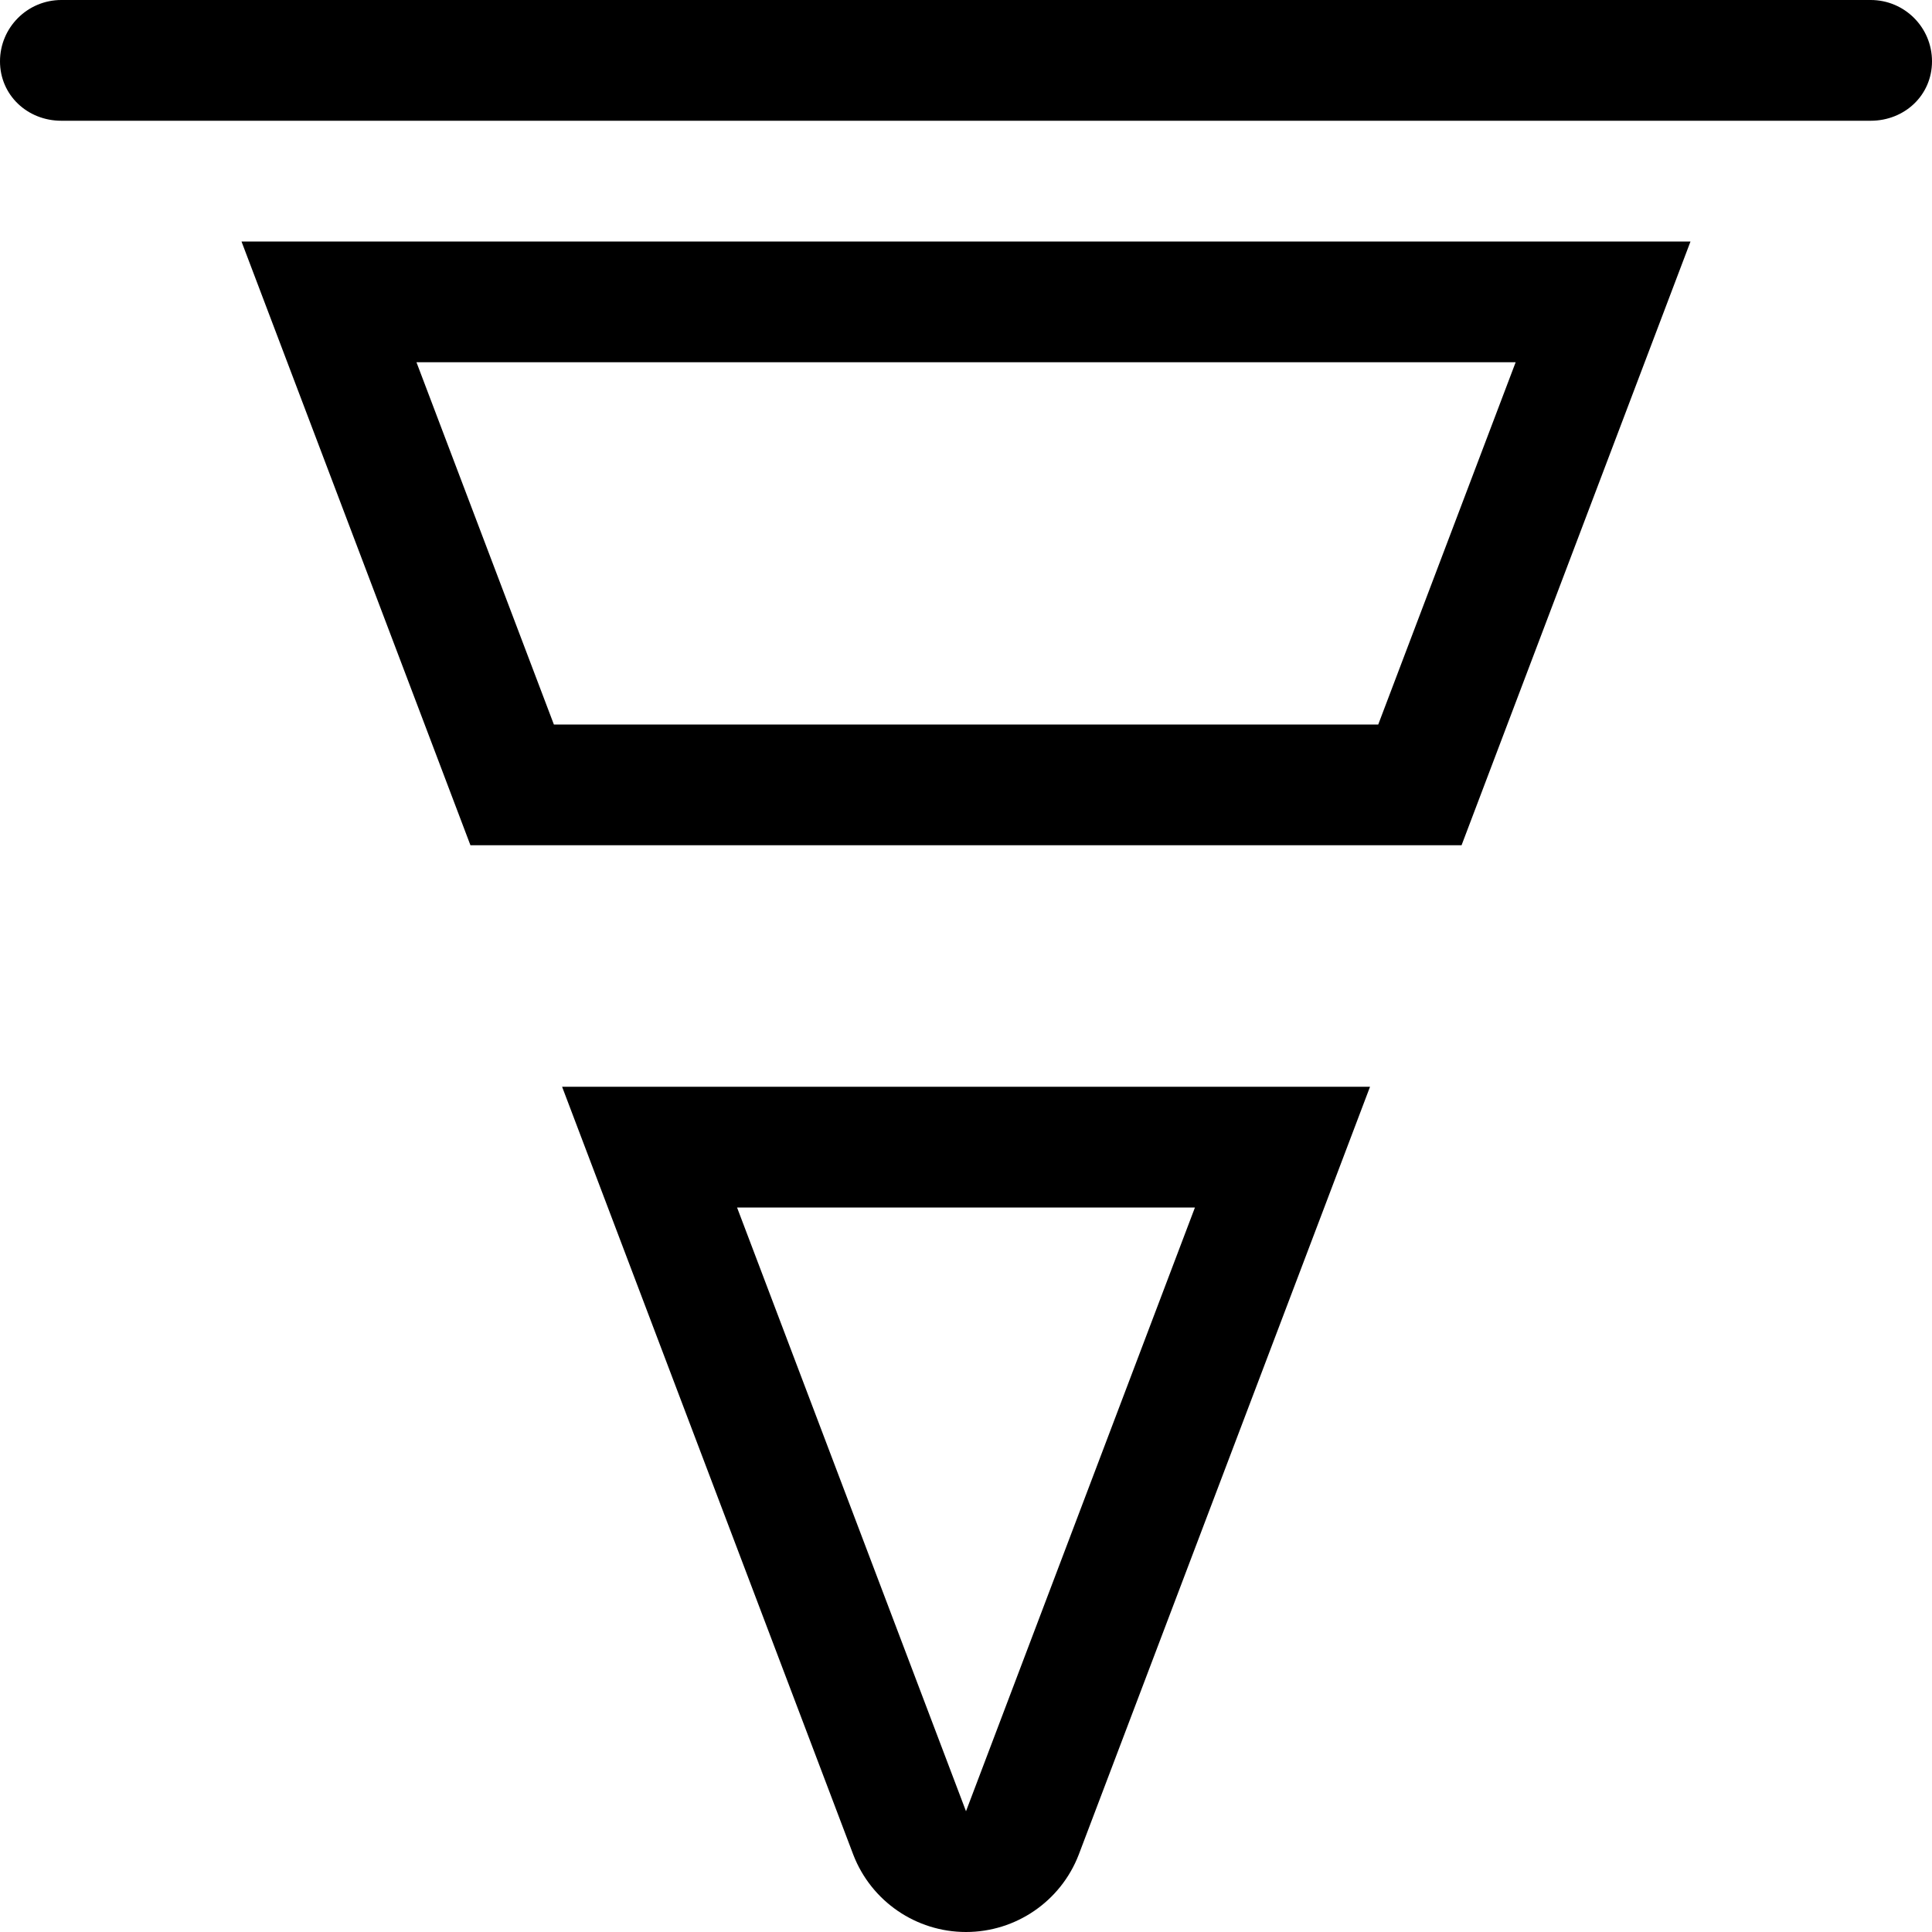 <!-- icon_cone_alt icon -->
<svg xmlns="http://www.w3.org/2000/svg" viewBox="0 -64 1024 1024">
  <path d="M798.912 320l-24.256 64h-525.312l-24.256-64-97.088-256h768l-97.088 256zM293.568 320h436.928l72.832-192h-582.592l72.832 192zM657.664 512h68.48l-24.256 64-130.176 343.104c-9.536 24.64-33.28 40.896-59.712 40.896s-50.176-16.256-59.712-40.896l-154.368-407.104h359.744zM512 896l121.344-320h-242.688l121.344 320zM991.488 0h-958.976c-17.984 0-32.512-13.568-32.512-31.488s14.528-32.512 32.512-32.512h958.976c17.984 0 32.512 14.528 32.512 32.512s-14.528 31.488-32.512 31.488z"/>
</svg>
